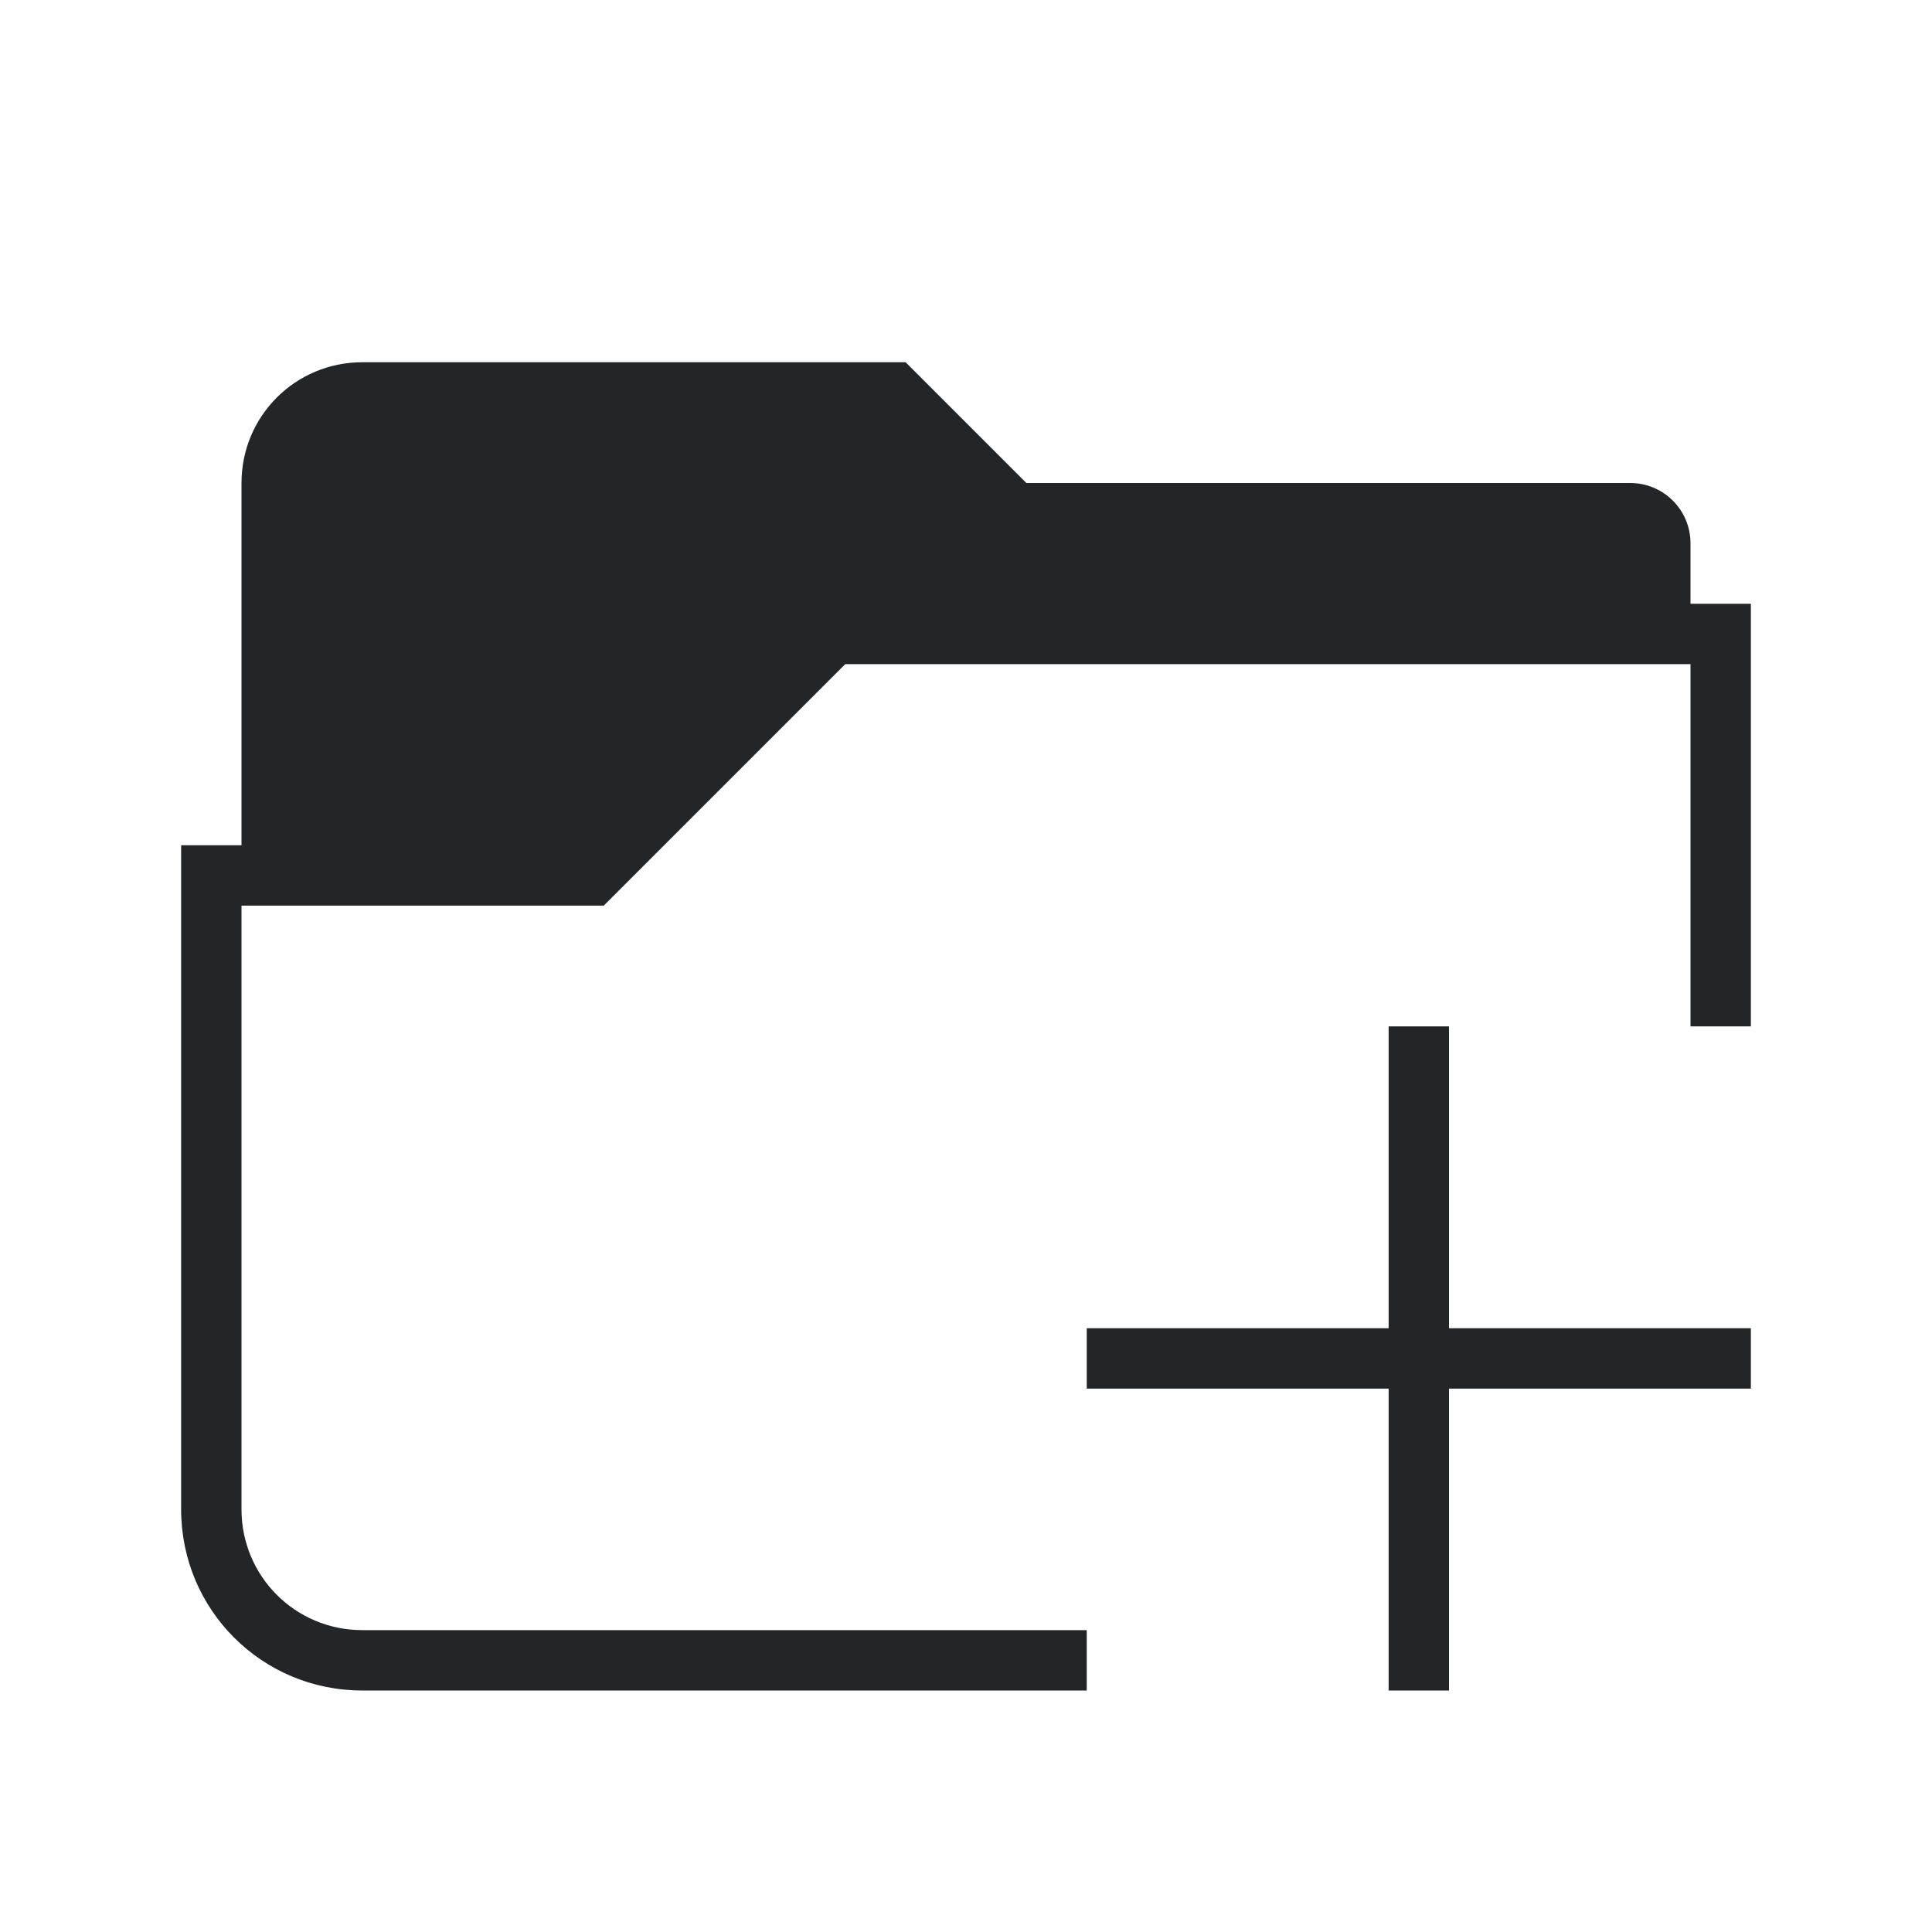 <svg xmlns="http://www.w3.org/2000/svg" viewBox="0 0 32 32">
  <defs
     id="defs3051">
    <style
       type="text/css"
       id="current-color-scheme">
      .ColorScheme-Text {
        color:#232629;
      }
      </style>
  </defs>
  <path
     style="fill:currentColor;fill-opacity:1;stroke:none" 
     d="M 6,6 C 4.892,6 4,6.892 4,8 v 3 3 H 3 v 8 3 c 0,1.662 1.338,3 3,3 H 18 V 27 H 6 C 4.892,27 4,26.108 4,25 v -5 -5 h 6 l 4,-4 h 14 v 6 h 1 V 10 H 28 V 9 C 28,8.446 27.554,8 27,8 H 17 L 15,6 H 9 Z m 17,11 v 5 H 18.5 18 v 0.5 0.5 h 0.5 4.5 v 4.5 0.5 h 1 V 27.5 23 H 28.5 29 V 22.5 22 H 28.5 24 V 17.5 17 Z"
     id="path99" 
     class="ColorScheme-Text"
     />
</svg>
